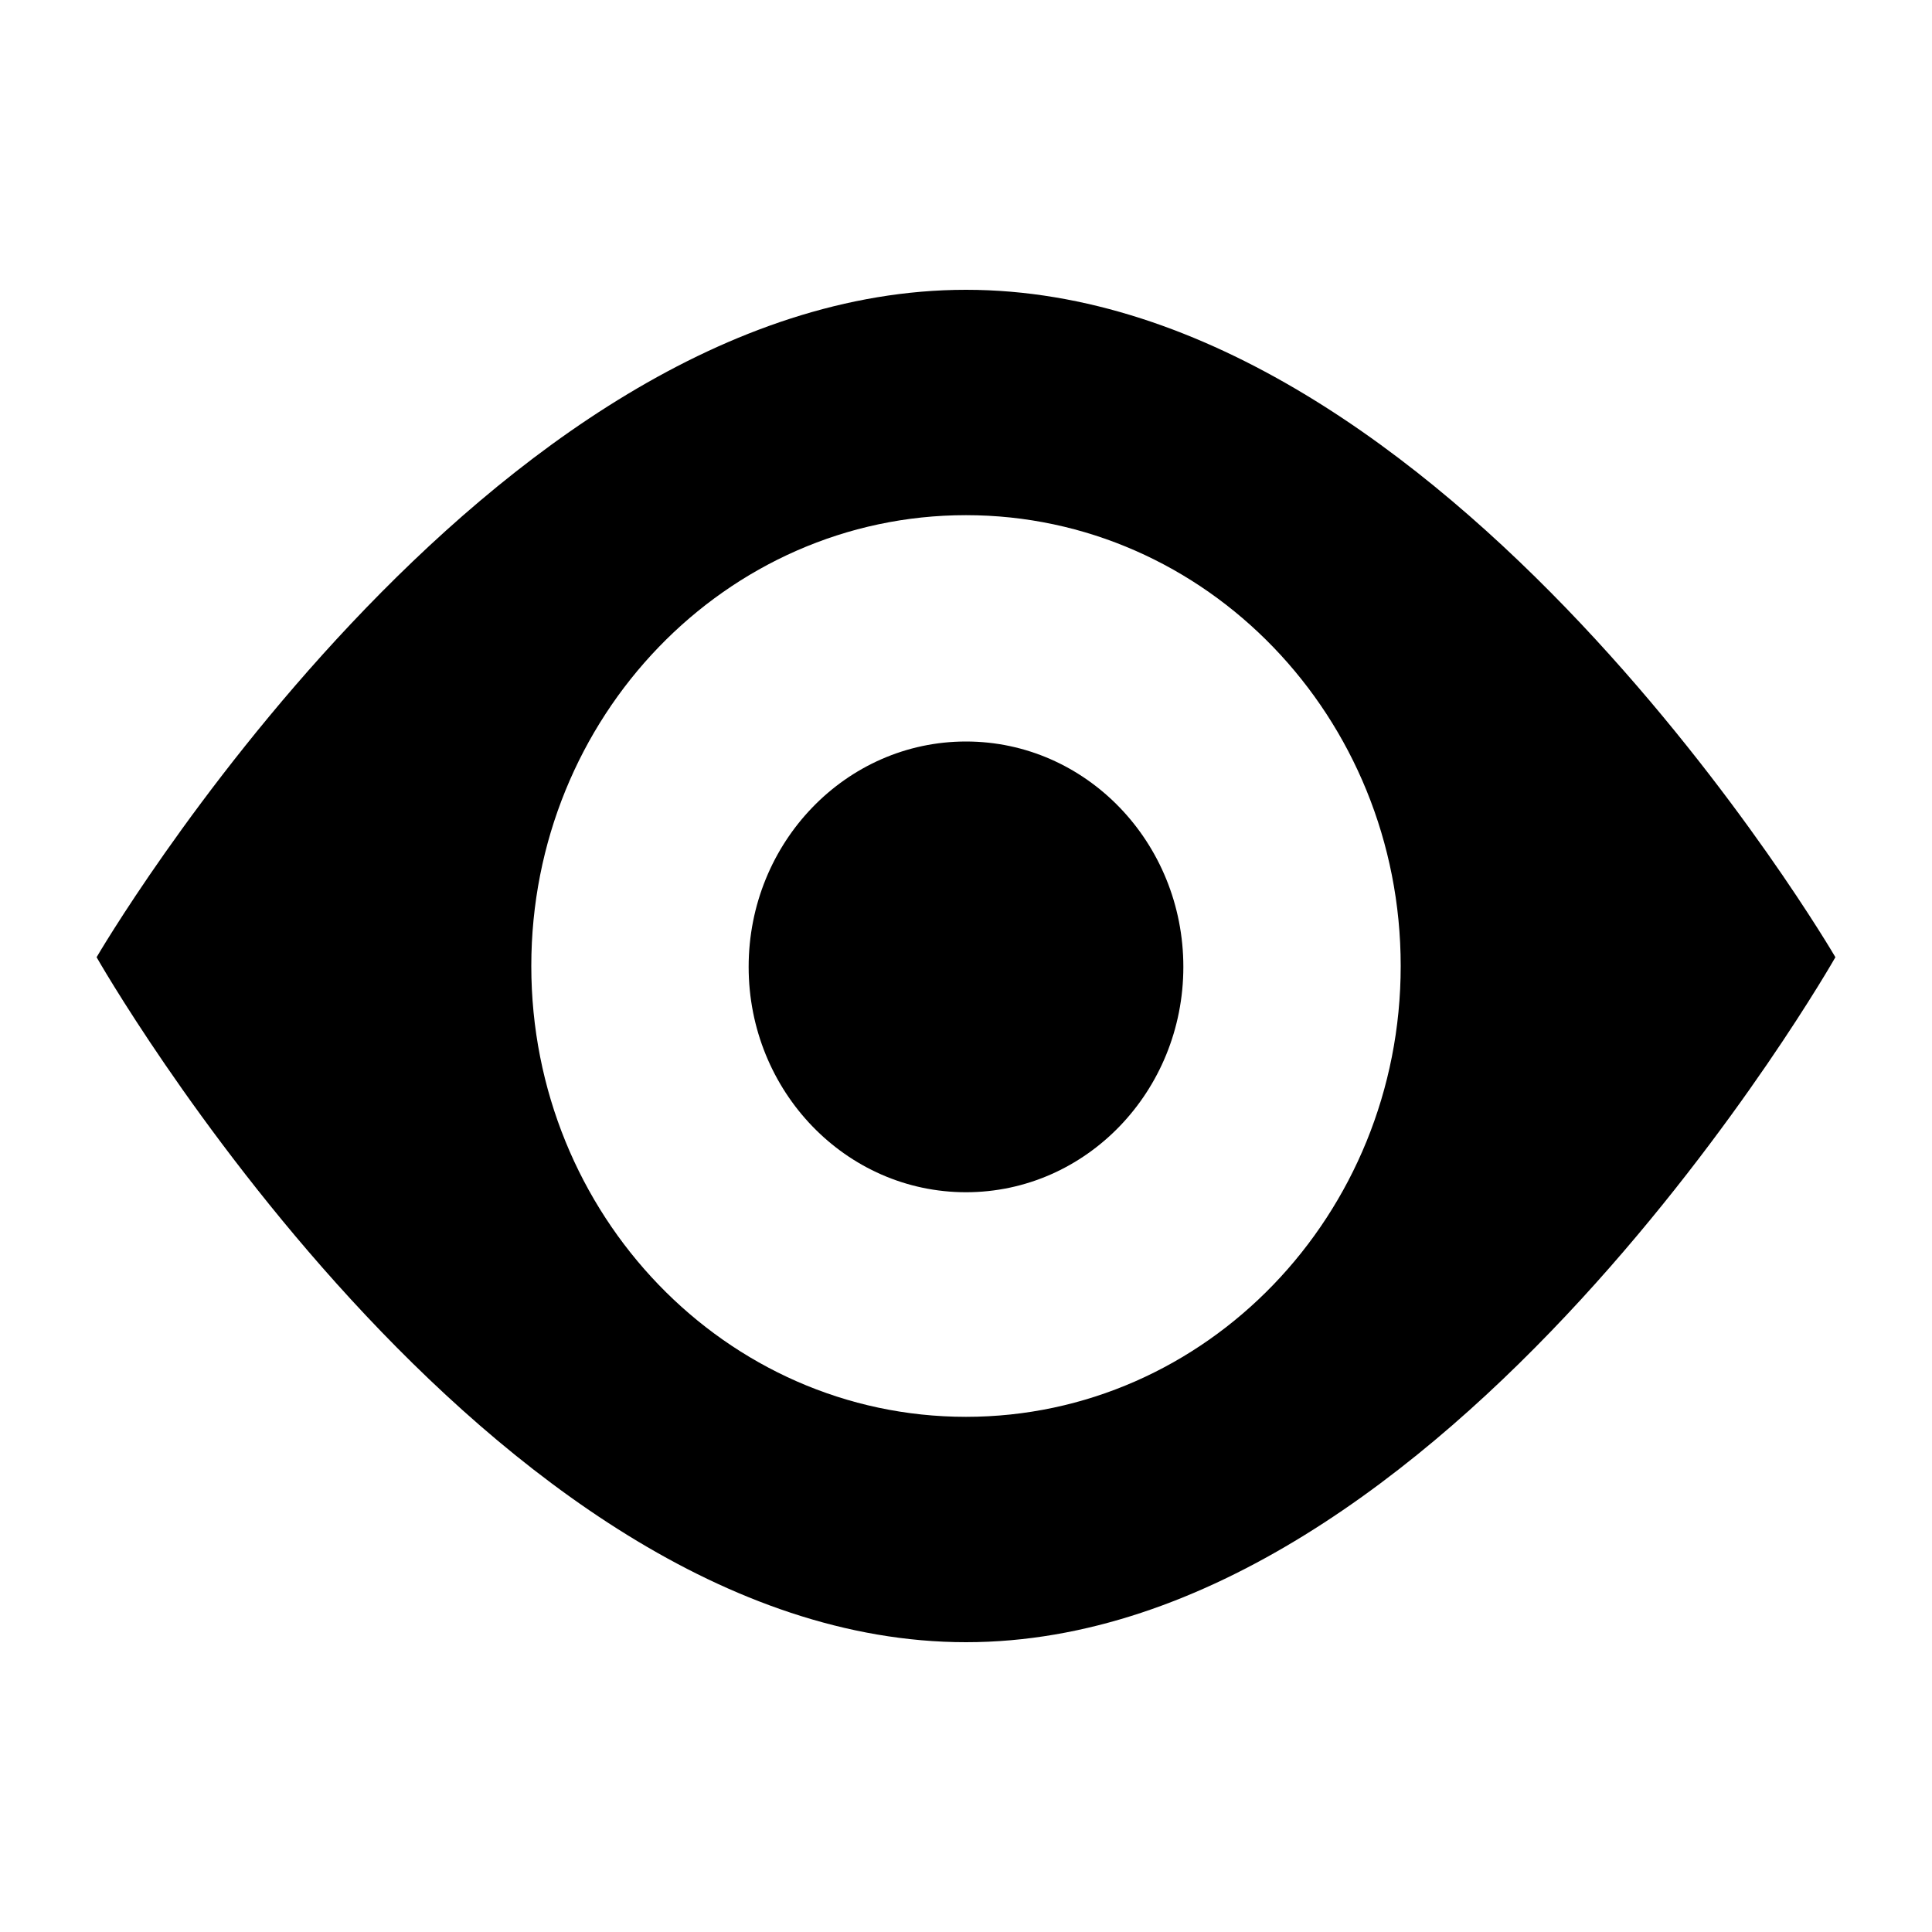 <?xml version="1.0" encoding="utf-8"?>
<!-- Generator: Adobe Illustrator 16.0.2, SVG Export Plug-In . SVG Version: 6.00 Build 0)  -->
<!DOCTYPE svg PUBLIC "-//W3C//DTD SVG 1.1//EN" "http://www.w3.org/Graphics/SVG/1.1/DTD/svg11.dtd">
<svg version="1.1" id="Layer_1" xmlns="http://www.w3.org/2000/svg" xmlns:xlink="http://www.w3.org/1999/xlink" x="0px" y="0px"
	 width="20px" height="20px" viewBox="0 0 20 20" enable-background="new 0 0 20 20" xml:space="preserve">
<g id="eye_41_">
	<g>
		<path d="M10,3C5.029,3,1,9.909,1,9.909S5.029,17,10,17s9-7.091,9-7.091S14.971,3,10,3z M10,14.667
			c-2.485,0-4.5-2.091-4.5-4.667c0-2.578,2.015-4.667,4.5-4.667c2.484,0,4.5,2.089,4.5,4.667C14.5,12.576,12.484,14.667,10,14.667z"
			/>
		<ellipse cx="10" cy="10.009" rx="2.25" ry="2.333"/>
	</g>
</g>
</svg>
